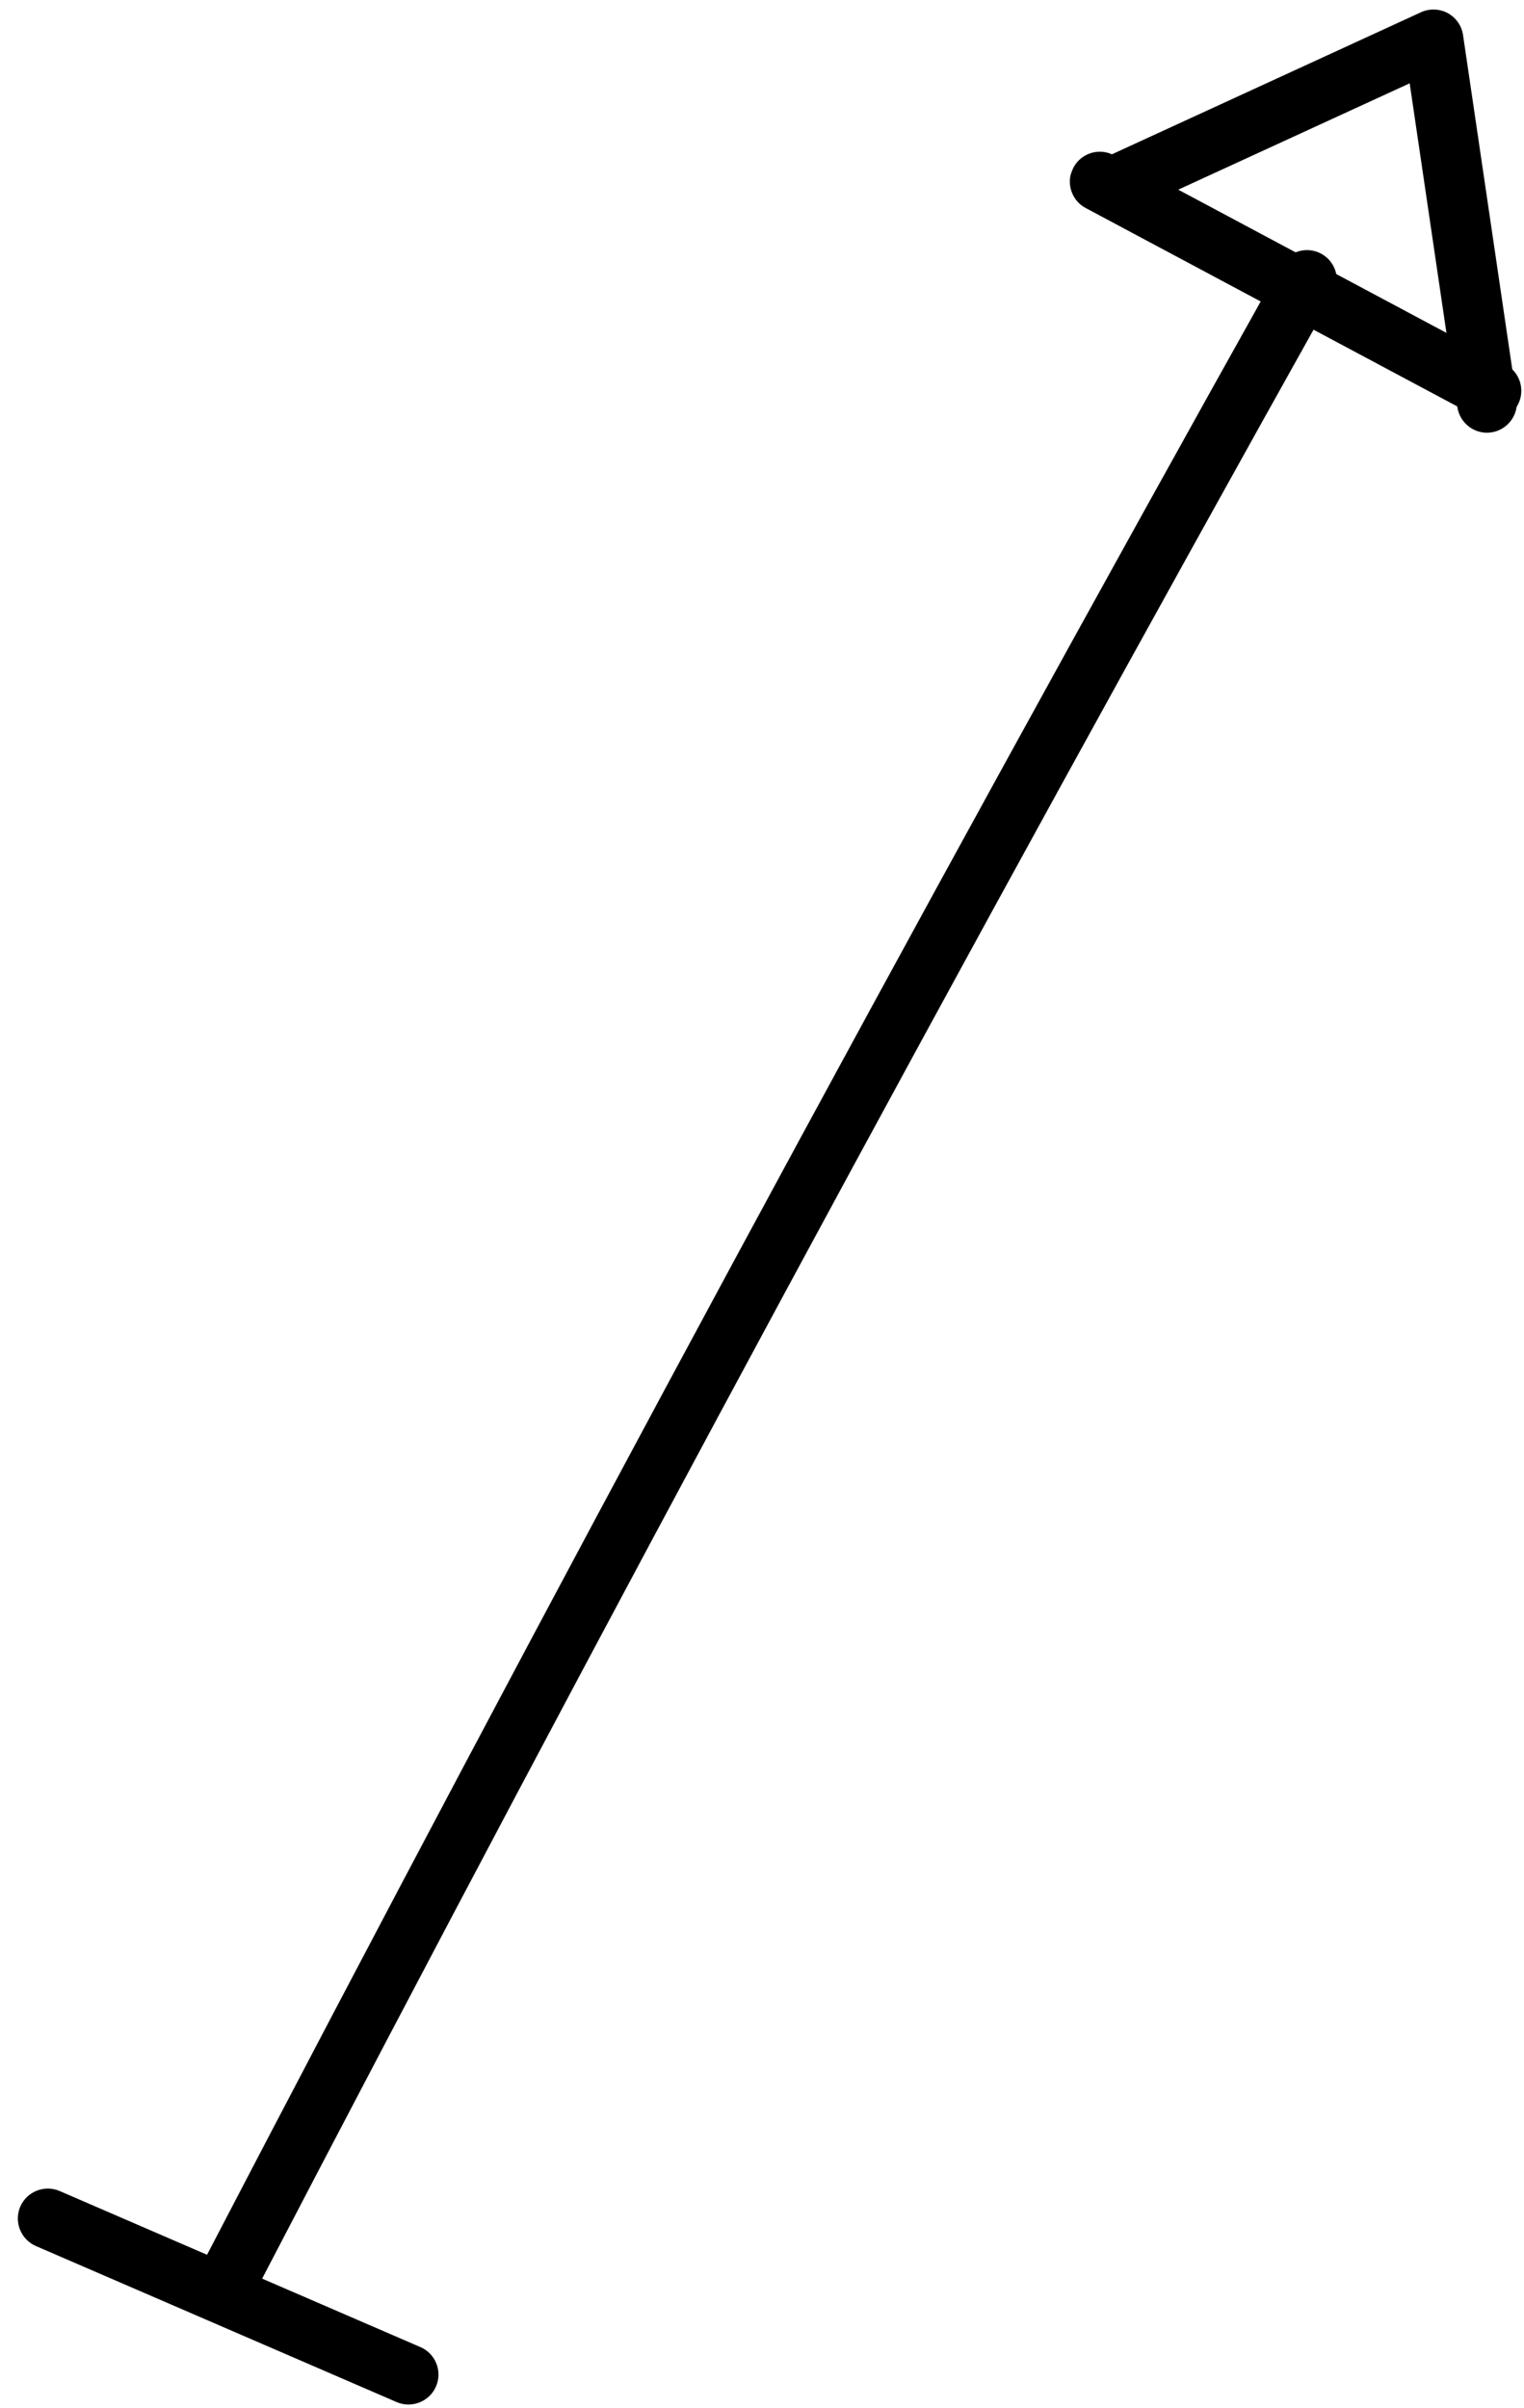 <svg width="69" height="109" viewBox="0 0 69 109" fill="none" xmlns="http://www.w3.org/2000/svg">
<path d="M8.965 102.905C8.989 102.814 9.028 102.719 9.073 102.633C24.851 72.325 41.308 41.842 57.989 12.015C58.354 11.362 59.181 11.127 59.834 11.492C60.486 11.856 60.72 12.684 60.356 13.337C43.689 43.139 27.245 73.598 11.48 103.881C11.134 104.546 10.314 104.803 9.65 104.457C9.078 104.156 8.803 103.507 8.965 102.905Z" fill="black"/>
<path d="M48.488 7.877C48.514 7.778 48.554 7.684 48.601 7.584C48.954 6.921 49.778 6.672 50.433 7.03L68.163 16.495C68.826 16.848 69.069 17.671 68.718 18.327C68.365 18.99 67.54 19.239 66.886 18.881L49.155 9.416C48.59 9.118 48.324 8.464 48.483 7.868L48.488 7.877Z" fill="black"/>
<path d="M49.63 7.853C49.73 7.48 49.994 7.151 50.371 6.971L64.335 0.555C64.719 0.377 65.171 0.393 65.545 0.592C65.918 0.797 66.178 1.161 66.24 1.585L68.663 18.032C68.774 18.77 68.26 19.46 67.522 19.571C66.784 19.682 66.094 19.167 65.983 18.429L63.824 3.771L51.508 9.429C50.827 9.745 50.024 9.446 49.709 8.765C49.571 8.468 49.553 8.141 49.632 7.846L49.63 7.853Z" fill="black"/>
<path d="M0.854 100.066C0.872 100 0.889 99.935 0.918 99.879C1.214 99.194 2.015 98.876 2.7 99.171L19.033 106.235C19.718 106.53 20.039 107.325 19.741 108.017C19.445 108.702 18.644 109.021 17.959 108.725L1.626 101.662C1.004 101.39 0.682 100.707 0.854 100.066Z" fill="black"/>
</svg>
